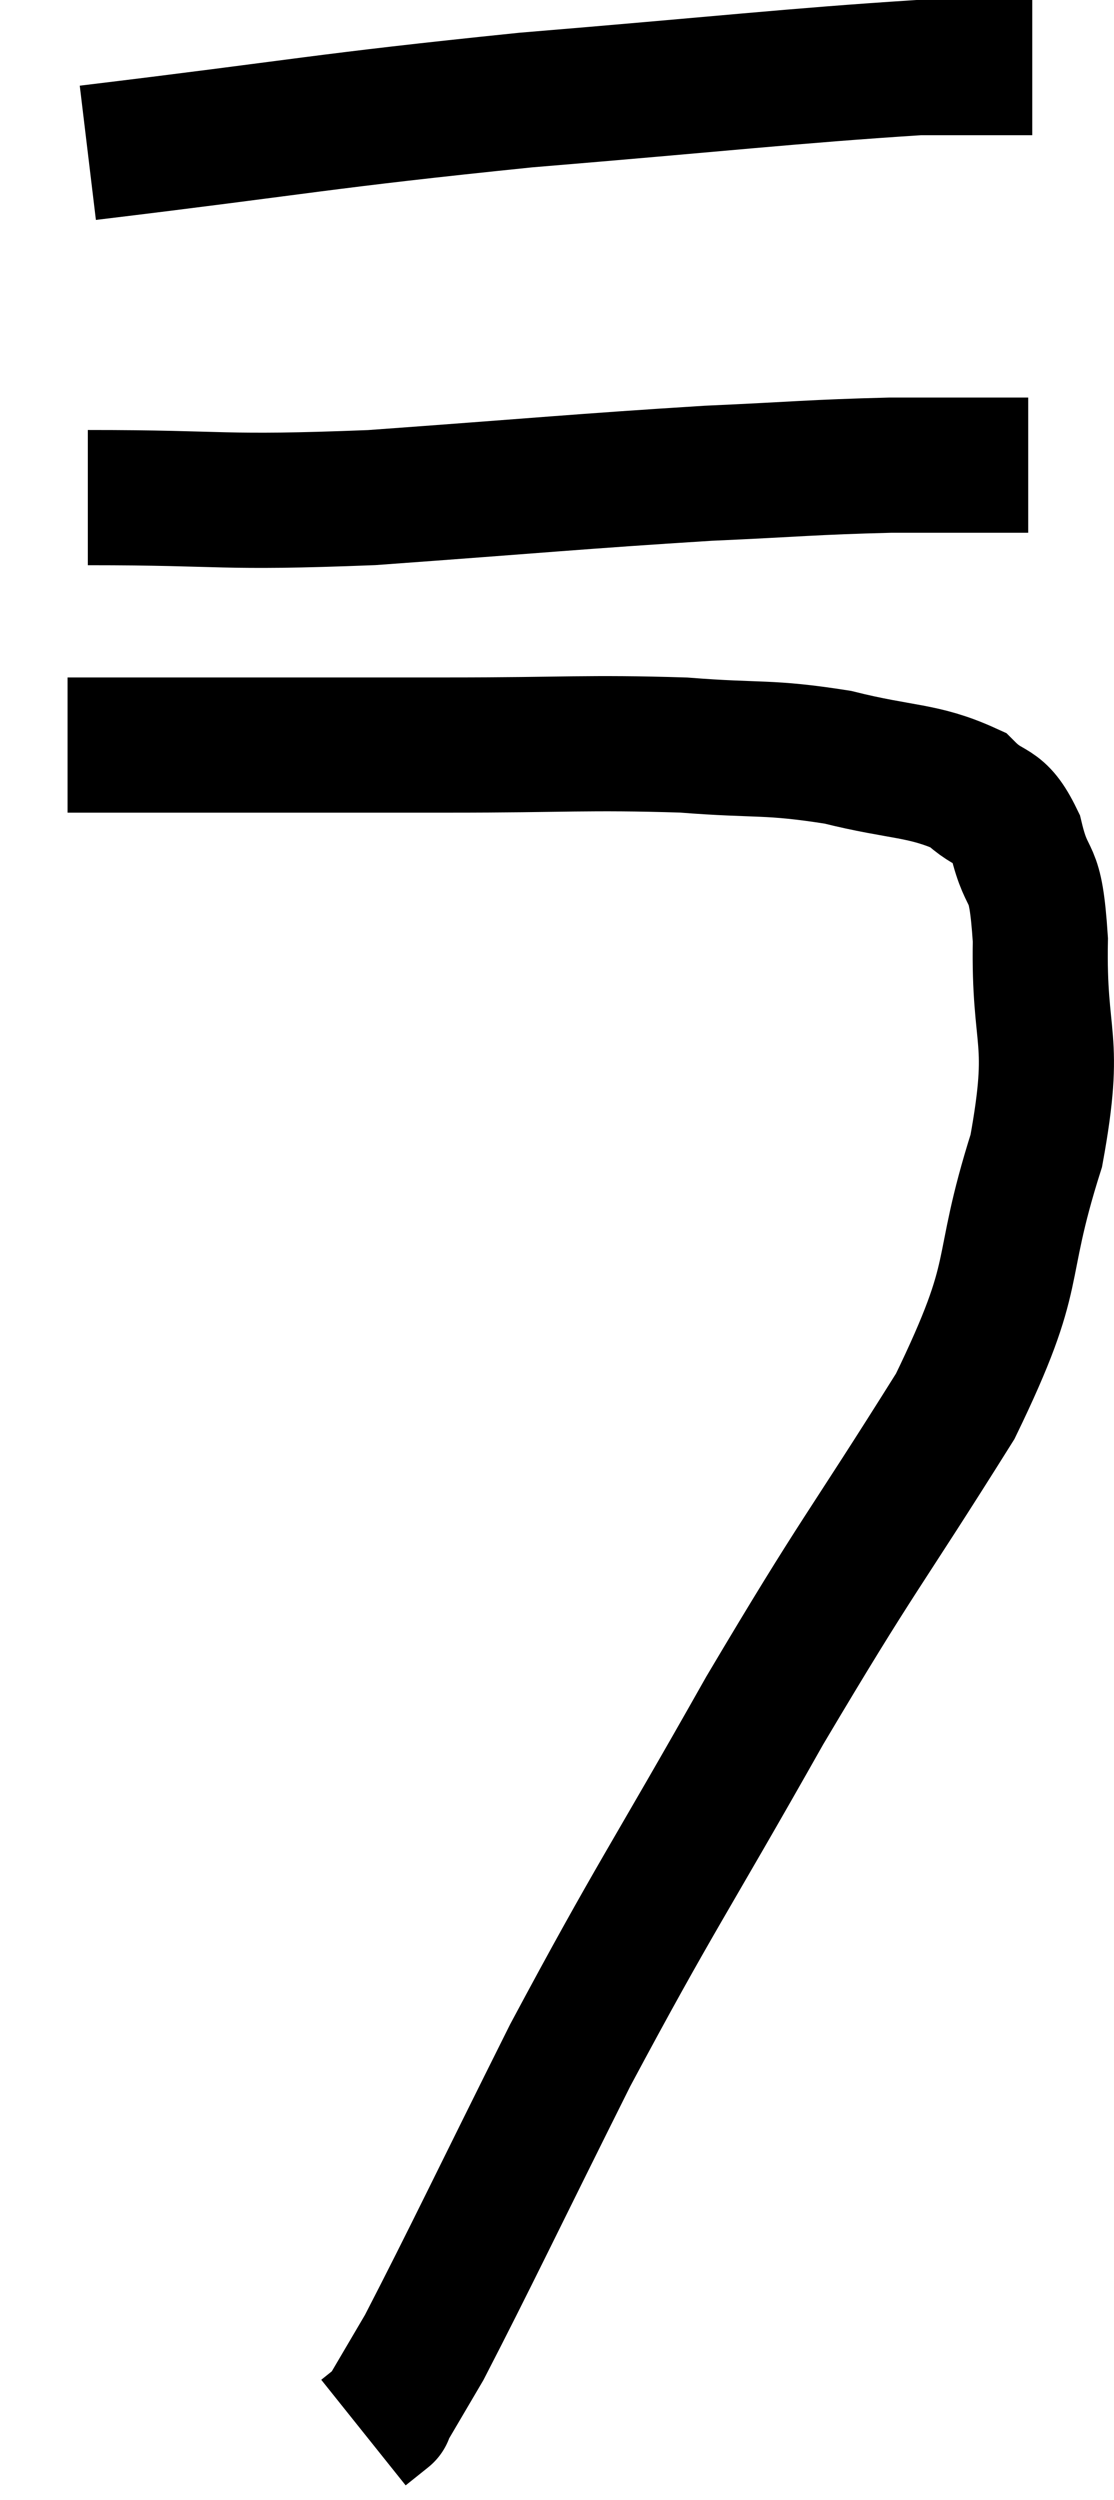 <svg xmlns="http://www.w3.org/2000/svg" viewBox="8.72 4.52 16.49 36.98" width="16.49" height="36.98"><path d="M 10.02 6.78 C 13.26 6.39, 13.425 6.315, 16.5 6 C 19.41 5.76, 20.445 5.64, 22.32 5.52 C 23.16 5.52, 23.58 5.52, 24 5.52 L 24 5.52" fill="none" stroke="black" stroke-width="2"></path><path d="M 10.02 11.88 C 12.12 11.88, 11.925 11.97, 14.22 11.88 C 16.71 11.7, 17.28 11.64, 19.2 11.52 C 20.55 11.46, 20.715 11.43, 21.9 11.4 L 23.94 11.4" fill="none" stroke="black" stroke-width="2"></path><path d="M 9.72 15.54 C 10.53 15.54, 9.93 15.54, 11.34 15.54 C 13.35 15.54, 13.485 15.54, 15.36 15.54 C 17.1 15.54, 17.4 15.495, 18.84 15.54 C 19.98 15.63, 20.07 15.555, 21.12 15.72 C 22.08 15.96, 22.38 15.9, 23.04 16.2 C 23.4 16.56, 23.49 16.365, 23.76 16.92 C 23.94 17.67, 24.045 17.265, 24.12 18.42 C 24.09 19.98, 24.375 19.815, 24.06 21.54 C 23.46 23.43, 23.865 23.25, 22.86 25.32 C 21.45 27.57, 21.465 27.42, 20.04 29.82 C 18.6 32.37, 18.42 32.565, 17.16 34.92 C 16.08 37.08, 15.69 37.905, 15 39.24 C 14.7 39.75, 14.55 40.005, 14.4 40.26 C 14.4 40.26, 14.475 40.2, 14.4 40.26 L 14.1 40.5" fill="none" stroke="black" stroke-width="2"></path></svg>